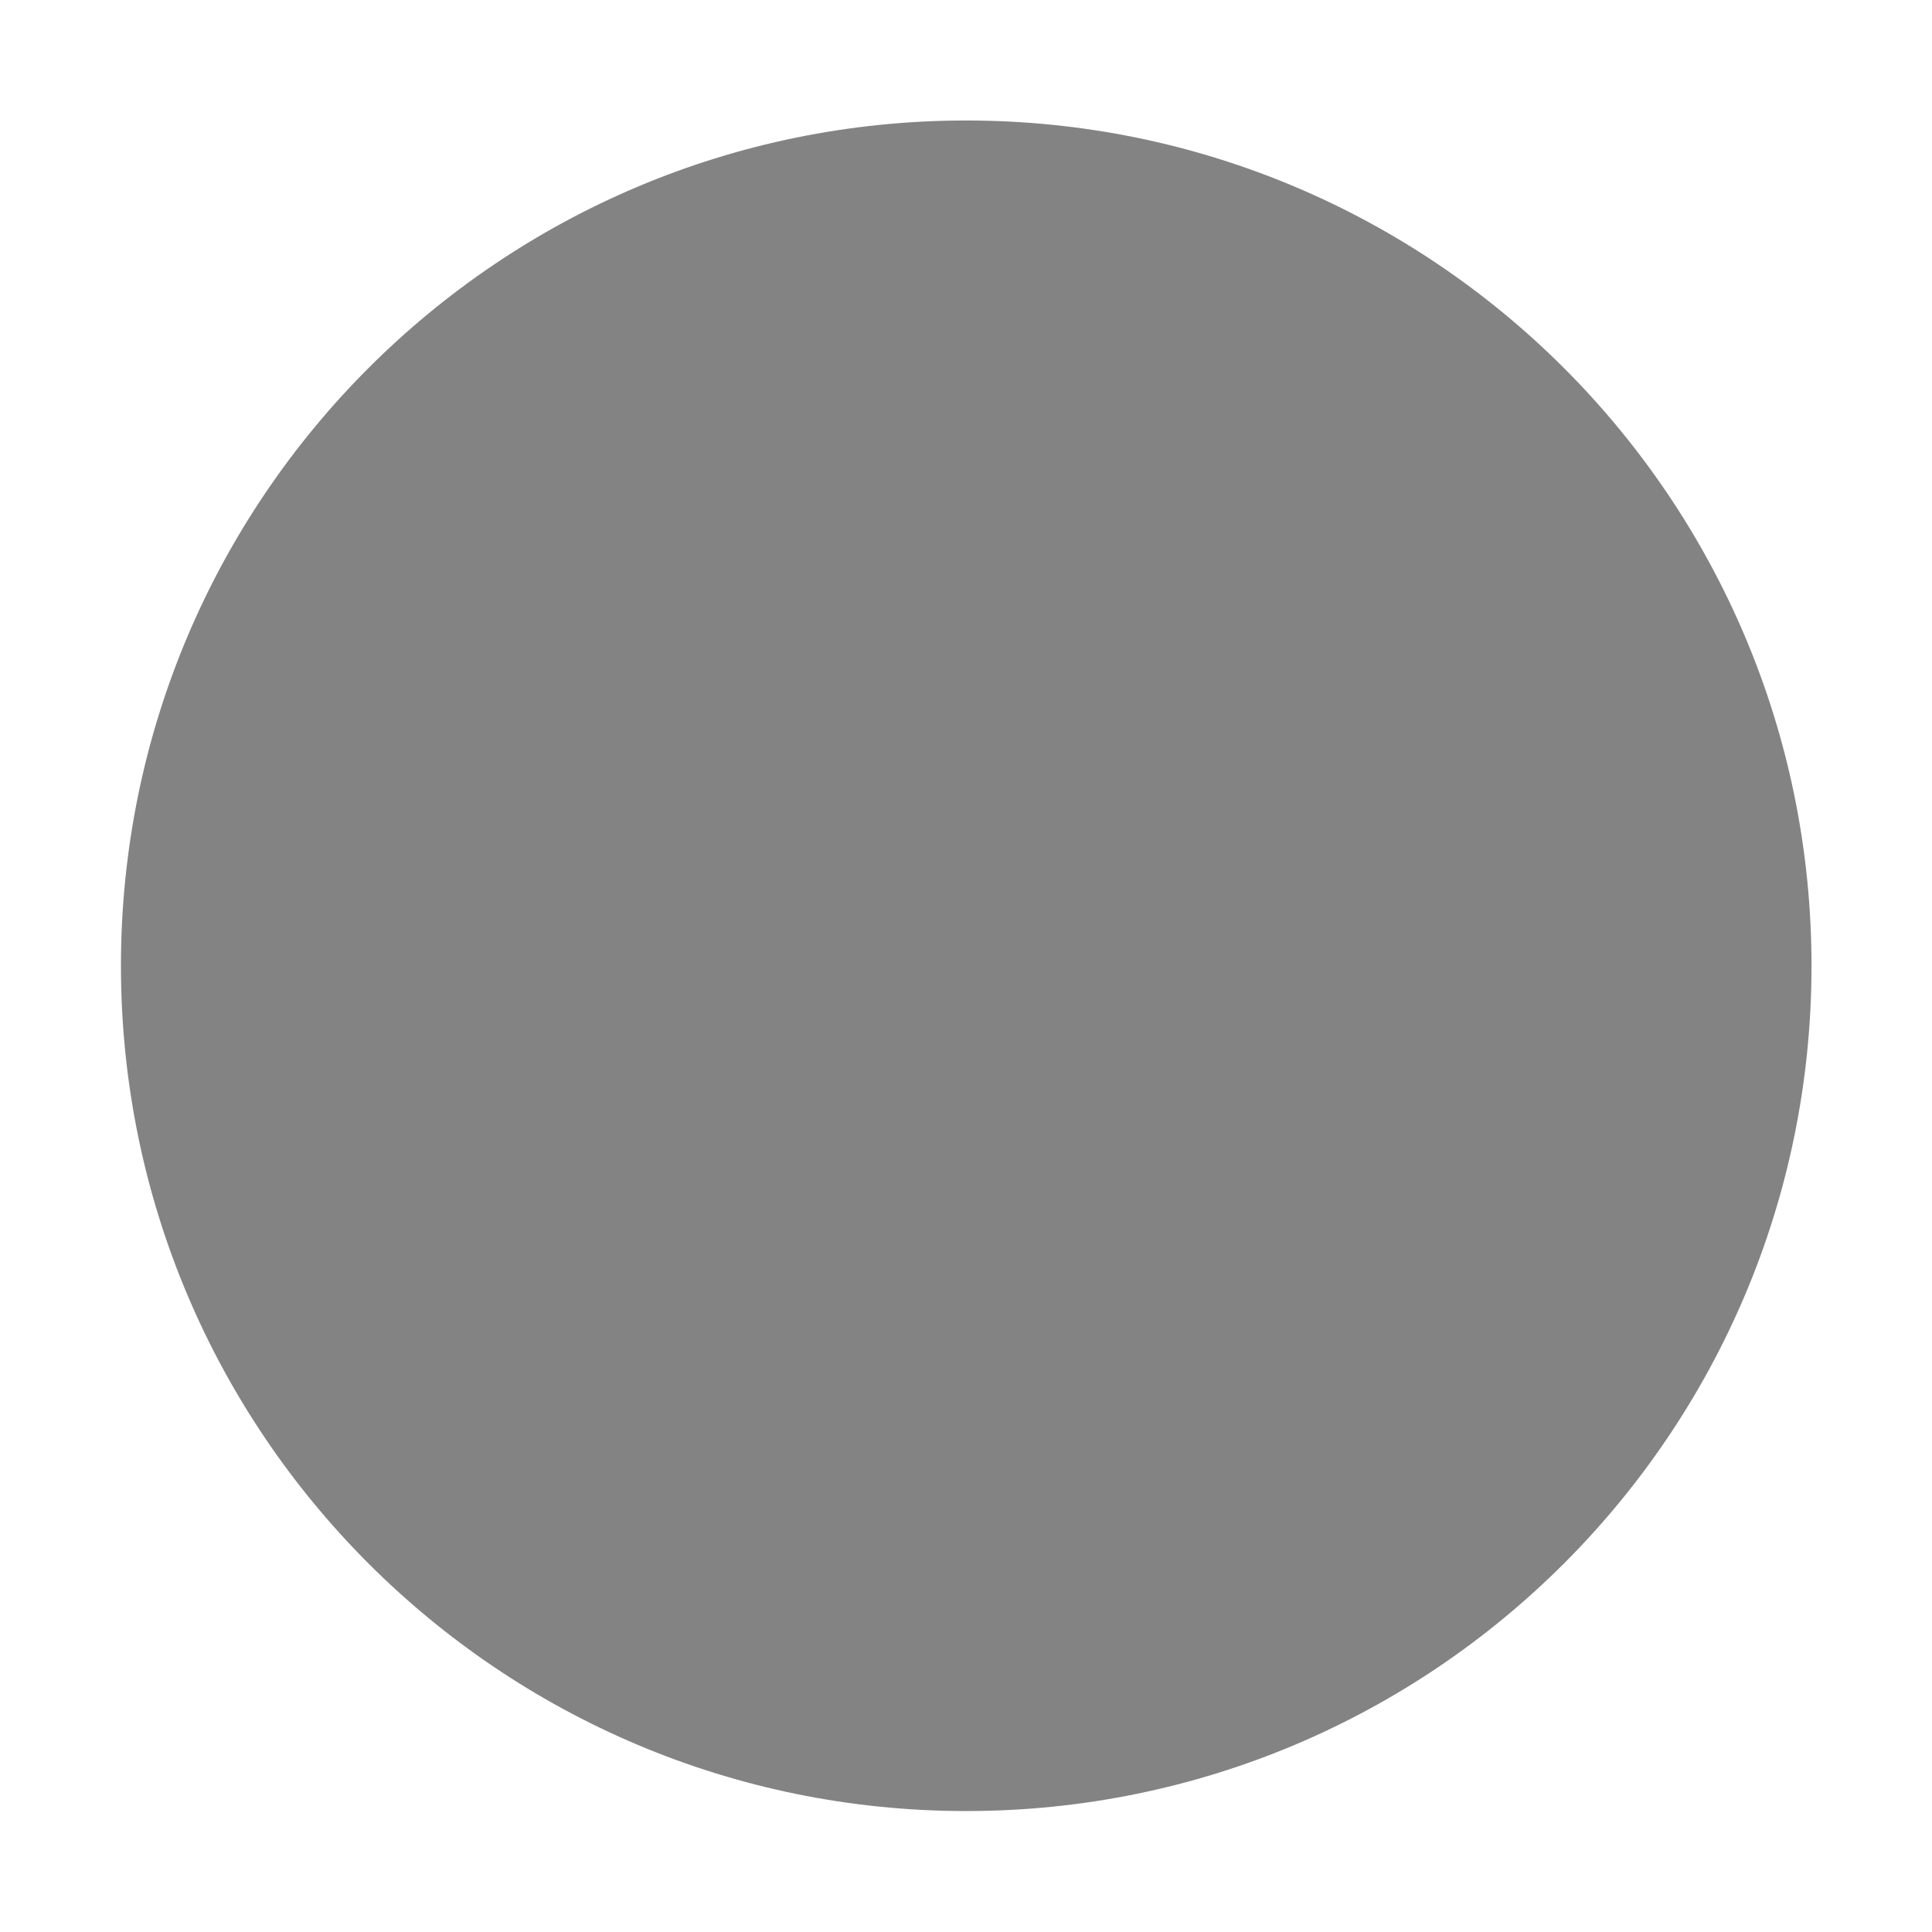 <?xml version="1.0" encoding="UTF-8" standalone="no"?>
<!-- Created with Inkscape (http://www.inkscape.org/) -->

<svg
   xmlns:dc="http://purl.org/dc/elements/1.1/"
   xmlns:cc="http://creativecommons.org/ns#"
   xmlns:rdf="http://www.w3.org/1999/02/22-rdf-syntax-ns#"
   xmlns:svg="http://www.w3.org/2000/svg"
   xmlns="http://www.w3.org/2000/svg"
   xmlns:sodipodi="http://sodipodi.sourceforge.net/DTD/sodipodi-0.dtd"
   xmlns:inkscape="http://www.inkscape.org/namespaces/inkscape"
   width="16"
   height="16"
   viewBox="0 0 4.233 4.233"
   version="1.1"
   id="svg1135"
   inkscape:version="0.92.3 (2405546, 2018-03-11)"
   sodipodi:docname="titlebutton-close-backdrop.svg">
  <defs
     id="defs1129" />
  <sodipodi:namedview
     id="base"
     pagecolor="#ffffff"
     bordercolor="#666666"
     borderopacity="1.0"
     inkscape:pageopacity="0.0"
     inkscape:pageshadow="2"
     inkscape:zoom="49.25"
     inkscape:cx="8.1218274"
     inkscape:cy="8"
     inkscape:document-units="mm"
     inkscape:current-layer="layer1"
     showgrid="false"
     units="px"
     inkscape:window-width="1920"
     inkscape:window-height="966"
     inkscape:window-x="0"
     inkscape:window-y="29"
     inkscape:window-maximized="1" />
  <g
     inkscape:label="Layer 1"
     inkscape:groupmode="layer"
     id="layer1"
     transform="translate(0,-292.767)">
    <path
       inkscape:connector-curvature="0"
       id="path2-35"
       d="m 2.117,296.735 c 1.023,0 1.852,-0.829 1.852,-1.852 0,-1.023 -0.829,-1.852 -1.852,-1.852 -1.023,0 -1.852,0.829 -1.852,1.852 0,1.023 0.829,1.852 1.852,1.852"
       style="display:inline;fill:#838383;fill-opacity:1;fill-rule:evenodd;stroke:none;stroke-width:0.265;enable-background:new" />
    <path
       inkscape:connector-curvature="0"
       id="path4-62"
       d="m 2.117,296.603 c 0.95,0 1.72,-0.77 1.72,-1.72 0,-0.95 -0.77,-1.72 -1.72,-1.72 -0.95,0 -1.72,0.77 -1.72,1.72 0,0.95 0.77,1.72 1.72,1.72"
       style="display:inline;opacity:1;fill:#838383;fill-opacity:1;fill-rule:evenodd;stroke:none;stroke-width:0.265;enable-background:new" />
  </g>
</svg>
